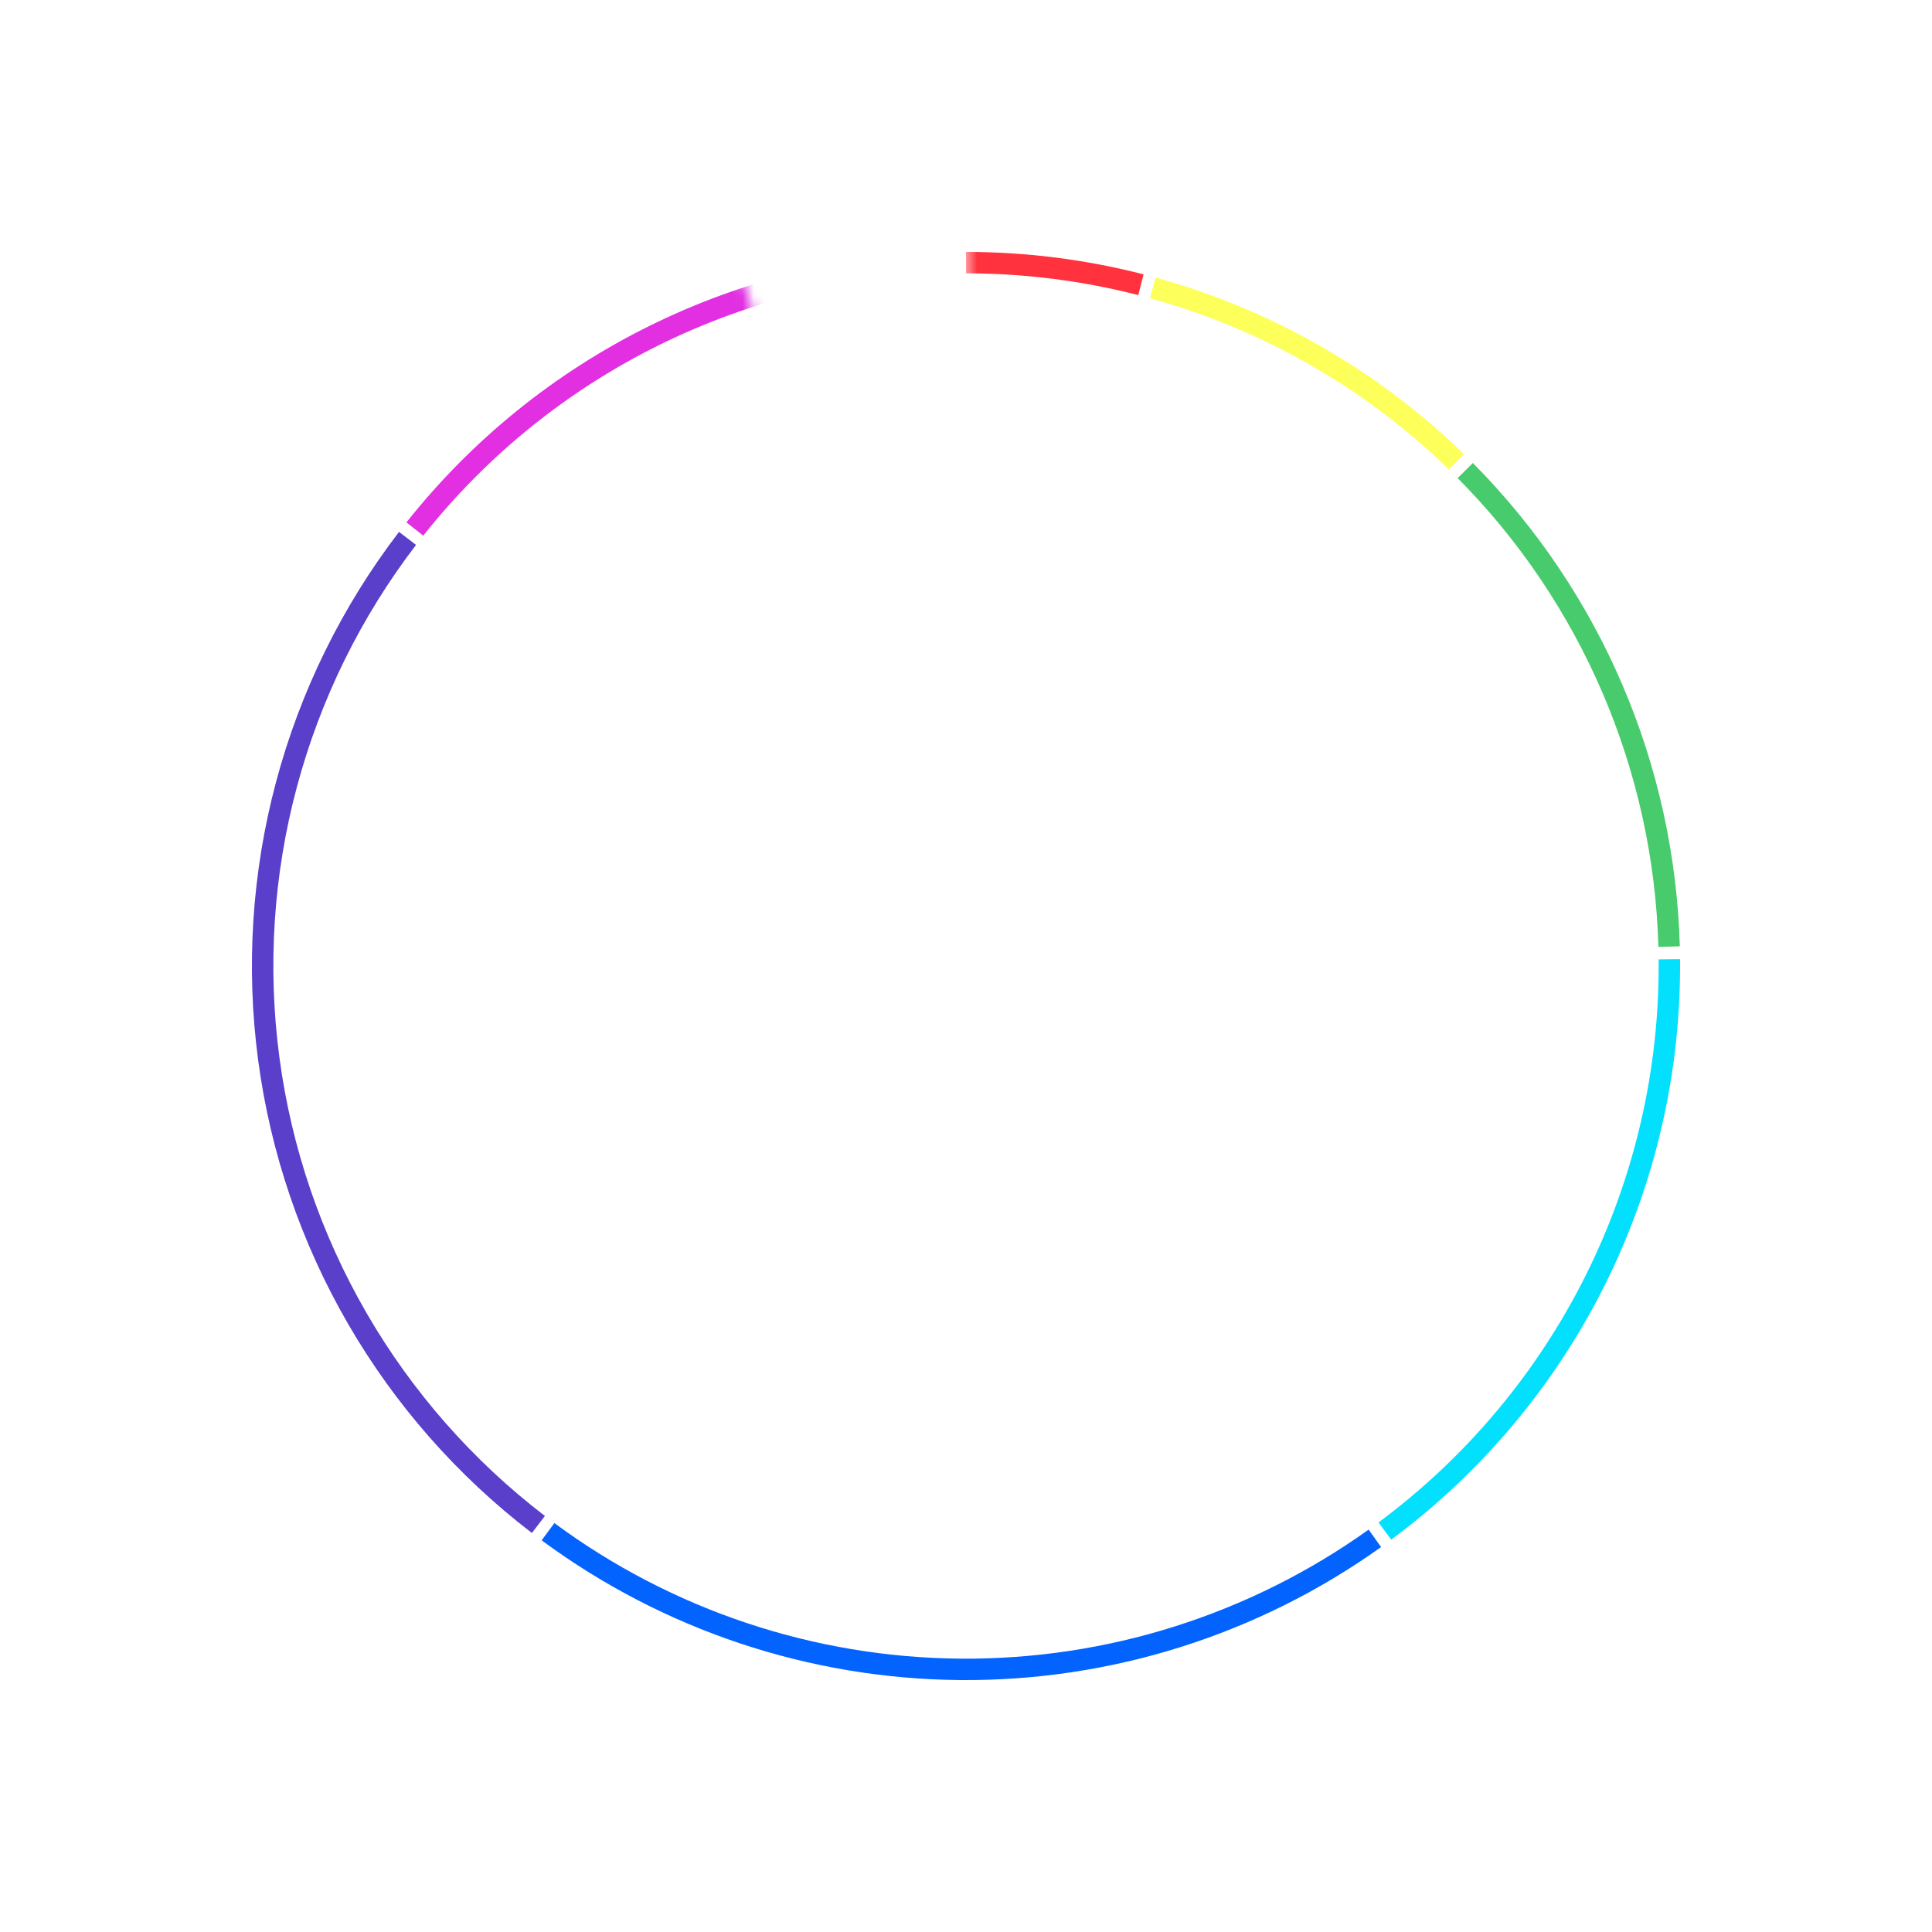 <svg width="173" height="173" viewBox="0 0 173 173" fill="none" xmlns="http://www.w3.org/2000/svg">
<mask id="mask0_841_9159" style="mask-type:alpha" maskUnits="userSpaceOnUse" x="-1" y="0" width="175" height="174">
<path d="M86.5 5C86.5 2.239 88.741 -0.015 91.498 0.144C111.457 1.299 130.46 9.341 145.216 22.981C161.2 37.756 171.026 58.014 172.733 79.713C174.441 101.413 167.905 122.958 154.43 140.052C140.954 157.145 121.53 168.53 100.032 171.935C78.533 175.34 56.541 170.515 38.443 158.422C20.345 146.329 7.471 127.858 2.39 106.693C-2.691 85.528 0.394 63.225 11.029 44.234C20.848 26.701 36.436 13.181 55.062 5.915C57.634 4.912 60.462 6.363 61.315 8.989L76.745 56.476C78.504 61.892 86.5 60.625 86.5 54.931V5Z" fill="white"/>
</mask>
<g mask="url(#mask0_841_9159)">
<g filter="url(#filter0_d_841_9159)">
<path d="M86.5 22.558C91.864 22.558 97.206 23.233 102.402 24.567L101.925 26.425C96.885 25.131 91.703 24.476 86.5 24.476V22.558Z" fill="#FF323E"/>
</g>
<g filter="url(#filter1_d_841_9159)">
<path d="M103.48 24.854C113.864 27.714 123.357 33.151 131.078 40.659L129.741 42.035C122.251 34.751 113.043 29.478 102.971 26.703L103.48 24.854Z" fill="#FDFF5A"/>
</g>
<g filter="url(#filter2_d_841_9159)">
<path d="M131.887 41.46C143.343 53.004 149.969 68.48 150.418 84.737L148.5 84.79C148.065 69.02 141.637 54.009 130.525 42.811L131.887 41.46Z" fill="#48CB6D"/>
</g>
<g filter="url(#filter3_d_841_9159)">
<path d="M150.439 85.886C150.536 95.976 148.243 105.946 143.749 114.981C139.254 124.015 132.685 131.858 124.579 137.867L123.437 136.326C131.3 130.497 137.671 122.89 142.031 114.126C146.391 105.363 148.615 95.692 148.521 85.905L150.439 85.886Z" fill="#03E0FE"/>
</g>
<g filter="url(#filter4_d_841_9159)">
<path d="M123.668 138.53C112.68 146.379 99.489 150.548 85.987 150.44C72.484 150.331 59.362 145.951 48.502 137.927L49.642 136.384C60.176 144.168 72.904 148.416 86.002 148.522C99.1 148.627 111.895 144.583 122.553 136.969L123.668 138.53Z" fill="#0363FE"/>
</g>
<g filter="url(#filter5_d_841_9159)">
<path d="M47.628 137.269C40.961 132.164 35.364 125.796 31.158 118.529C26.952 111.261 24.219 103.236 23.114 94.912C22.009 86.588 22.555 78.128 24.72 70.015C26.884 61.902 30.626 54.295 35.731 47.628L37.254 48.794C32.302 55.261 28.673 62.64 26.573 70.51C24.473 78.379 23.944 86.586 25.016 94.66C26.087 102.734 28.739 110.518 32.819 117.568C36.898 124.618 42.327 130.794 48.794 135.746L47.628 137.269Z" fill="#593FC9"/>
</g>
<g filter="url(#filter6_d_841_9159)">
<path d="M36.396 46.774C42.252 39.388 49.669 33.388 58.115 29.204C66.561 25.019 75.828 22.754 85.252 22.57L85.29 24.488C76.148 24.667 67.16 26.864 58.967 30.923C50.774 34.981 43.58 40.801 37.899 47.966L36.396 46.774Z" fill="#E12FE1"/>
</g>
</g>
<defs>
<filter id="filter0_d_841_9159" x="71.5" y="7.558" width="45.902" height="33.867" filterUnits="userSpaceOnUse" color-interpolation-filters="sRGB">
<feFlood flood-opacity="0" result="BackgroundImageFix"/>
<feColorMatrix in="SourceAlpha" type="matrix" values="0 0 0 0 0 0 0 0 0 0 0 0 0 0 0 0 0 0 127 0" result="hardAlpha"/>
<feOffset/>
<feGaussianBlur stdDeviation="7.5"/>
<feComposite in2="hardAlpha" operator="out"/>
<feColorMatrix type="matrix" values="0 0 0 0 1 0 0 0 0 0.196 0 0 0 0 0.243 0 0 0 1 0"/>
<feBlend mode="normal" in2="BackgroundImageFix" result="effect1_dropShadow_841_9159"/>
<feBlend mode="normal" in="SourceGraphic" in2="effect1_dropShadow_841_9159" result="shape"/>
</filter>
<filter id="filter1_d_841_9159" x="87.971" y="9.854" width="58.107" height="47.181" filterUnits="userSpaceOnUse" color-interpolation-filters="sRGB">
<feFlood flood-opacity="0" result="BackgroundImageFix"/>
<feColorMatrix in="SourceAlpha" type="matrix" values="0 0 0 0 0 0 0 0 0 0 0 0 0 0 0 0 0 0 127 0" result="hardAlpha"/>
<feOffset/>
<feGaussianBlur stdDeviation="7.5"/>
<feComposite in2="hardAlpha" operator="out"/>
<feColorMatrix type="matrix" values="0 0 0 0 0.992 0 0 0 0 1 0 0 0 0 0.353 0 0 0 1 0"/>
<feBlend mode="normal" in2="BackgroundImageFix" result="effect1_dropShadow_841_9159"/>
<feBlend mode="normal" in="SourceGraphic" in2="effect1_dropShadow_841_9159" result="shape"/>
</filter>
<filter id="filter2_d_841_9159" x="115.525" y="26.46" width="49.892" height="73.33" filterUnits="userSpaceOnUse" color-interpolation-filters="sRGB">
<feFlood flood-opacity="0" result="BackgroundImageFix"/>
<feColorMatrix in="SourceAlpha" type="matrix" values="0 0 0 0 0 0 0 0 0 0 0 0 0 0 0 0 0 0 127 0" result="hardAlpha"/>
<feOffset/>
<feGaussianBlur stdDeviation="7.5"/>
<feComposite in2="hardAlpha" operator="out"/>
<feColorMatrix type="matrix" values="0 0 0 0 0.282 0 0 0 0 0.796 0 0 0 0 0.427 0 0 0 1 0"/>
<feBlend mode="normal" in2="BackgroundImageFix" result="effect1_dropShadow_841_9159"/>
<feBlend mode="normal" in="SourceGraphic" in2="effect1_dropShadow_841_9159" result="shape"/>
</filter>
<filter id="filter3_d_841_9159" x="108.437" y="70.886" width="57.005" height="81.981" filterUnits="userSpaceOnUse" color-interpolation-filters="sRGB">
<feFlood flood-opacity="0" result="BackgroundImageFix"/>
<feColorMatrix in="SourceAlpha" type="matrix" values="0 0 0 0 0 0 0 0 0 0 0 0 0 0 0 0 0 0 127 0" result="hardAlpha"/>
<feOffset/>
<feGaussianBlur stdDeviation="7.5"/>
<feComposite in2="hardAlpha" operator="out"/>
<feColorMatrix type="matrix" values="0 0 0 0 0.012 0 0 0 0 0.878 0 0 0 0 0.996 0 0 0 1 0"/>
<feBlend mode="normal" in2="BackgroundImageFix" result="effect1_dropShadow_841_9159"/>
<feBlend mode="normal" in="SourceGraphic" in2="effect1_dropShadow_841_9159" result="shape"/>
</filter>
<filter id="filter4_d_841_9159" x="33.502" y="121.384" width="105.166" height="44.058" filterUnits="userSpaceOnUse" color-interpolation-filters="sRGB">
<feFlood flood-opacity="0" result="BackgroundImageFix"/>
<feColorMatrix in="SourceAlpha" type="matrix" values="0 0 0 0 0 0 0 0 0 0 0 0 0 0 0 0 0 0 127 0" result="hardAlpha"/>
<feOffset/>
<feGaussianBlur stdDeviation="7.5"/>
<feComposite in2="hardAlpha" operator="out"/>
<feColorMatrix type="matrix" values="0 0 0 0 0.012 0 0 0 0 0.388 0 0 0 0 0.996 0 0 0 1 0"/>
<feBlend mode="normal" in2="BackgroundImageFix" result="effect1_dropShadow_841_9159"/>
<feBlend mode="normal" in="SourceGraphic" in2="effect1_dropShadow_841_9159" result="shape"/>
</filter>
<filter id="filter5_d_841_9159" x="7.558" y="32.628" width="56.236" height="119.641" filterUnits="userSpaceOnUse" color-interpolation-filters="sRGB">
<feFlood flood-opacity="0" result="BackgroundImageFix"/>
<feColorMatrix in="SourceAlpha" type="matrix" values="0 0 0 0 0 0 0 0 0 0 0 0 0 0 0 0 0 0 127 0" result="hardAlpha"/>
<feOffset/>
<feGaussianBlur stdDeviation="7.5"/>
<feComposite in2="hardAlpha" operator="out"/>
<feColorMatrix type="matrix" values="0 0 0 0 0.349 0 0 0 0 0.247 0 0 0 0 0.788 0 0 0 1 0"/>
<feBlend mode="normal" in2="BackgroundImageFix" result="effect1_dropShadow_841_9159"/>
<feBlend mode="normal" in="SourceGraphic" in2="effect1_dropShadow_841_9159" result="shape"/>
</filter>
<filter id="filter6_d_841_9159" x="21.396" y="7.57" width="78.894" height="55.395" filterUnits="userSpaceOnUse" color-interpolation-filters="sRGB">
<feFlood flood-opacity="0" result="BackgroundImageFix"/>
<feColorMatrix in="SourceAlpha" type="matrix" values="0 0 0 0 0 0 0 0 0 0 0 0 0 0 0 0 0 0 127 0" result="hardAlpha"/>
<feOffset/>
<feGaussianBlur stdDeviation="7.5"/>
<feComposite in2="hardAlpha" operator="out"/>
<feColorMatrix type="matrix" values="0 0 0 0 0.882 0 0 0 0 0.184 0 0 0 0 0.882 0 0 0 1 0"/>
<feBlend mode="normal" in2="BackgroundImageFix" result="effect1_dropShadow_841_9159"/>
<feBlend mode="normal" in="SourceGraphic" in2="effect1_dropShadow_841_9159" result="shape"/>
</filter>
</defs>
</svg>
